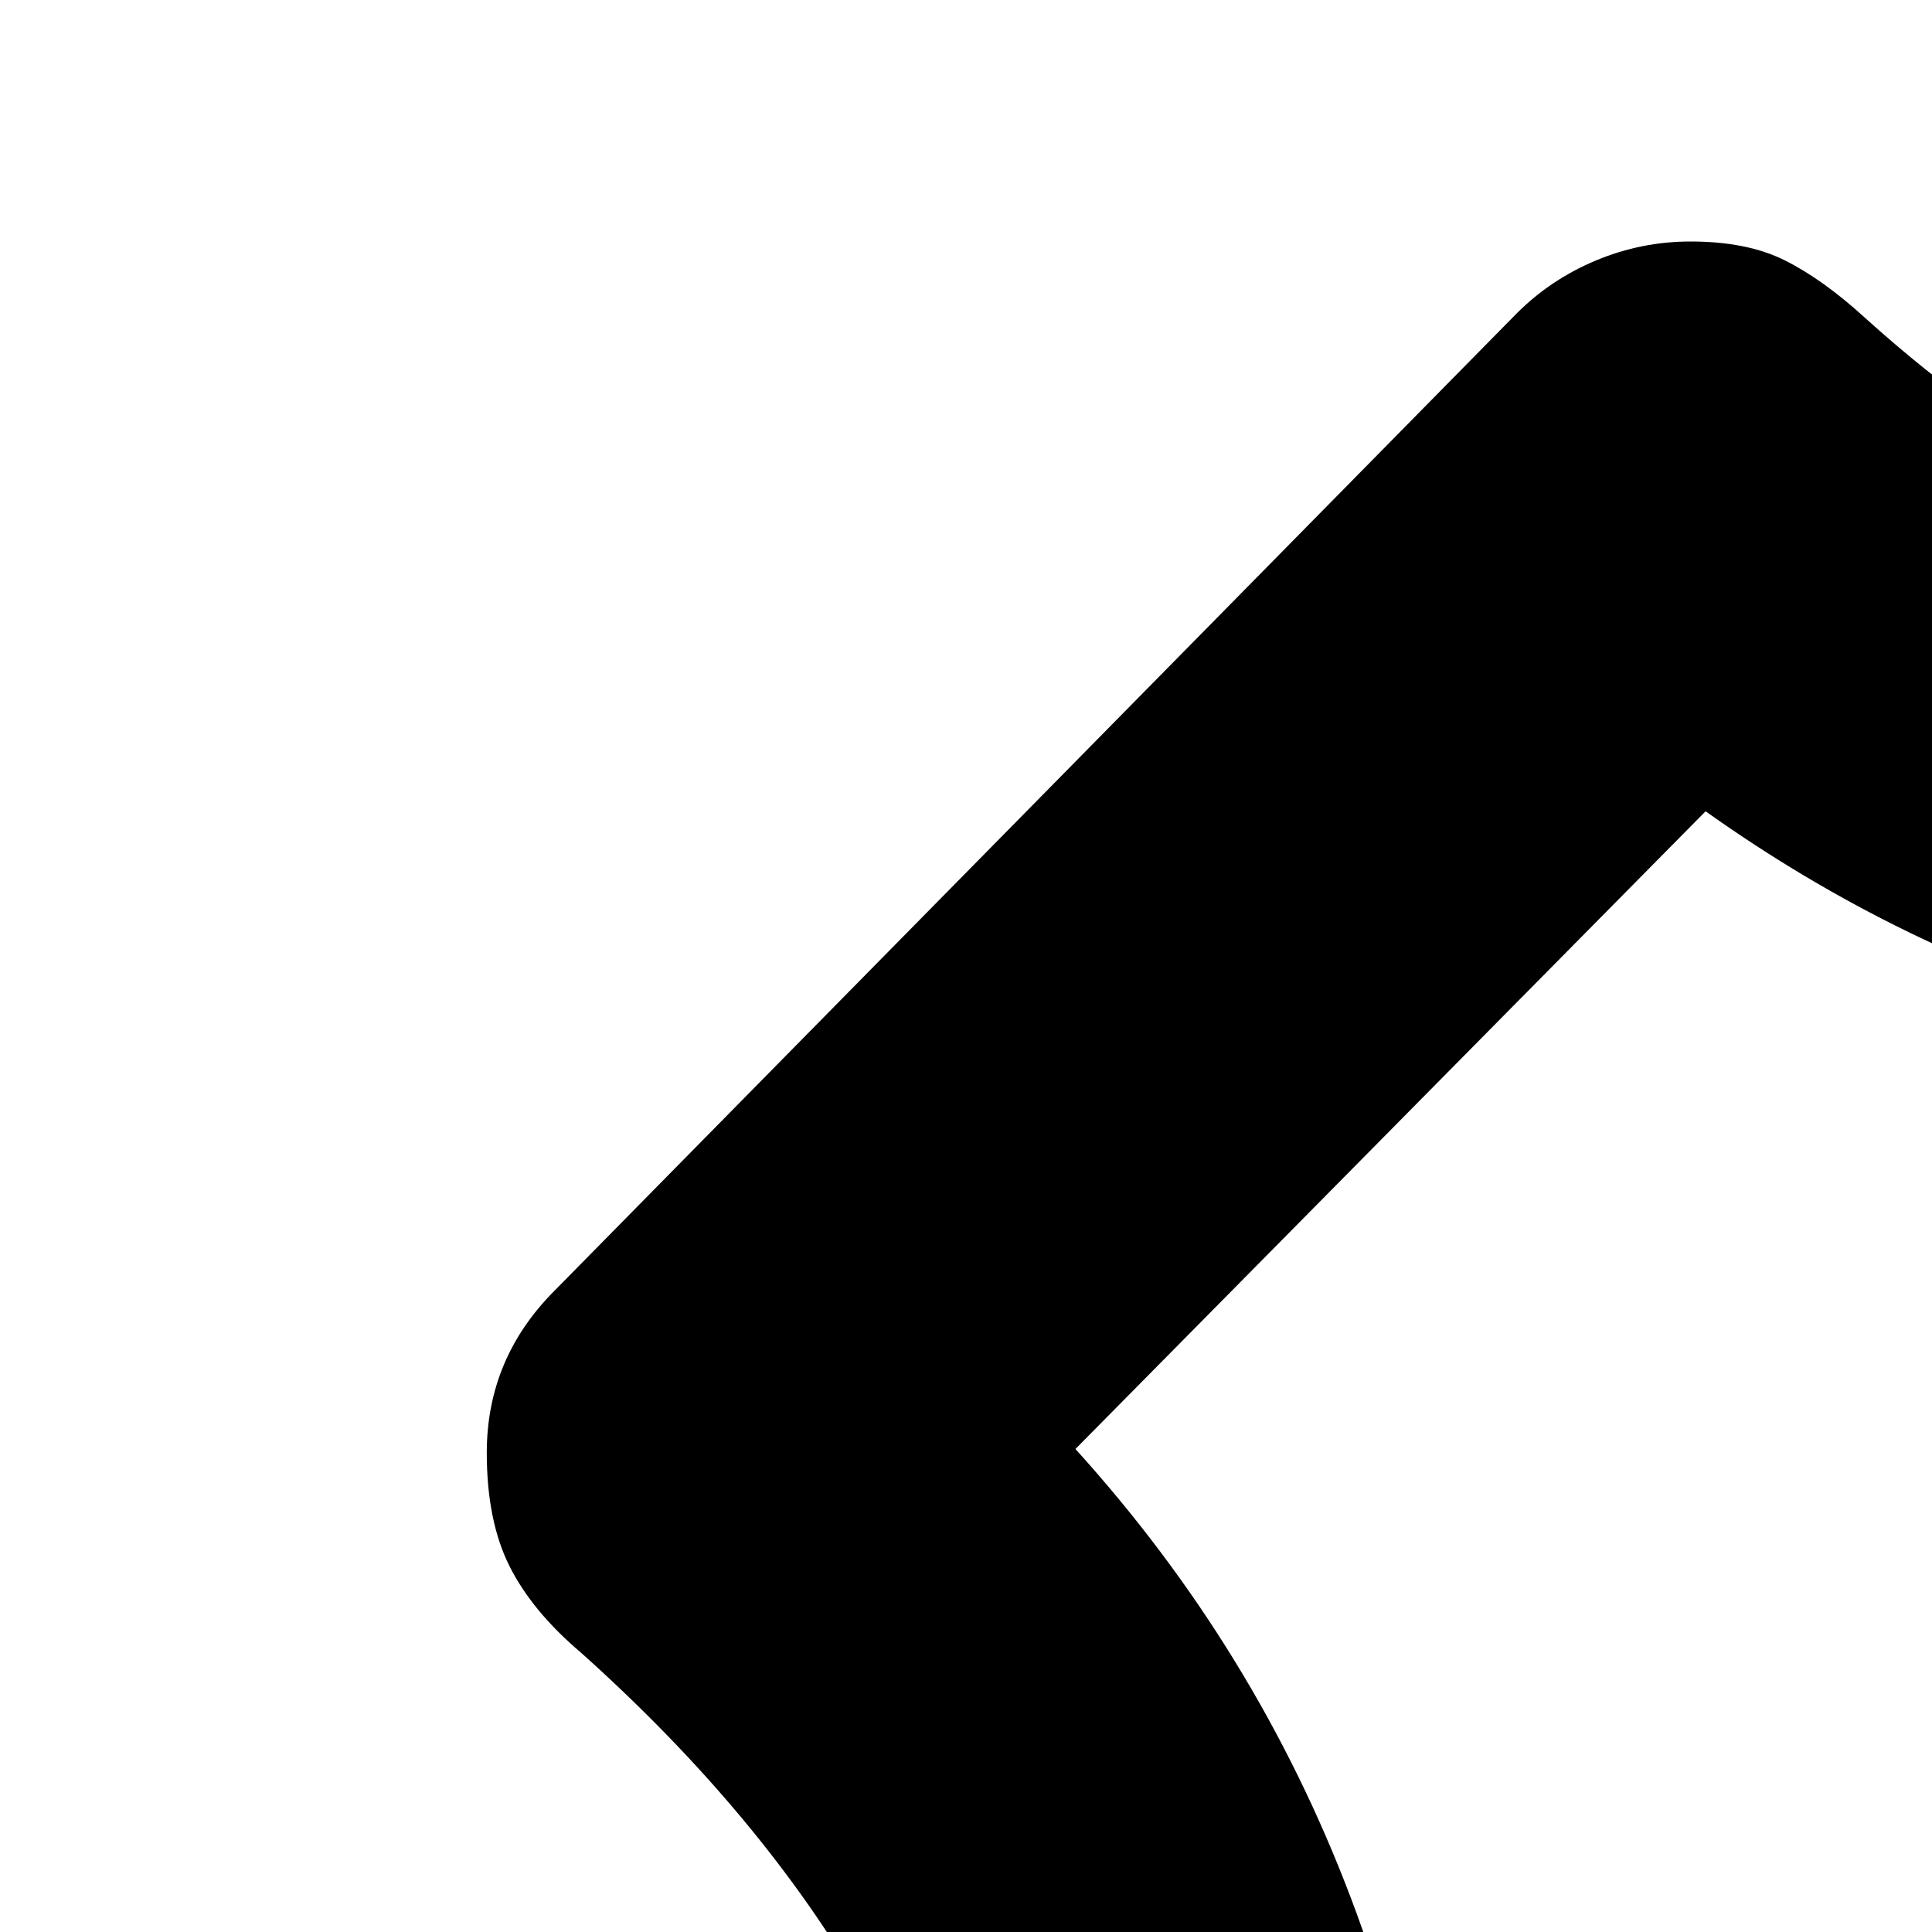 <svg xmlns="http://www.w3.org/2000/svg" version="1.1" viewBox="0 0 512 512" fill="currentColor"><path fill="currentColor" d="M1792 641q0 23 12 52t29 60t37 57t34 44q72 86 108 178t36 206q0 108-46 200t-123 167q-38 37-85 71t-98 62t-105 50t-106 35q-114 28-219 64t-211 89q-16 8-31 8t-31-8q-105-53-210-89t-220-64q-52-13-105-34t-105-50t-99-63t-85-71q-76-74-122-166T0 1238q0-114 36-205t108-179q14-17 33-44t37-57t30-59t12-53q0-66-27-113t-75-90q-13-11-19-23t-6-30q0-25 18-43L402 83q9-9 21-14t25-5q15 0 25 5t21 15q42 38 87 56t103 18q37 0 78-8t79-25t72-40t57-55q11-14 23-22t31-8q18 0 30 8t24 22q22 31 56 54t72 40t80 25t78 9q57 0 102-18t88-56q11-10 21-15t24-5q28 0 47 19l255 259q18 18 18 43q0 17-6 29t-19 24q-48 42-75 89t-27 114m-768 1207q81-42 165-72t172-54q24-7 48-12t48-12q52-14 106-37t106-55t97-71t80-87t54-101t20-114q0-73-15-123t-41-91t-59-82t-67-95q-14-21-27-45t-23-51t-17-52t-7-53q0-72 25-138t74-119l-167-169q-51 36-110 53t-122 18q-41 0-88-9t-92-25t-88-39t-72-51q-31 28-72 51t-88 39t-92 25t-88 9q-62 0-121-17t-111-54L285 384q48 53 73 119t26 138q0 26-6 52t-17 53t-24 50t-27 46q-34 54-67 94t-58 82t-41 92t-16 123q0 60 20 114t54 101t80 86t97 71t105 55t107 38q24 7 48 12t48 12q87 23 171 53t166 73"/></svg>